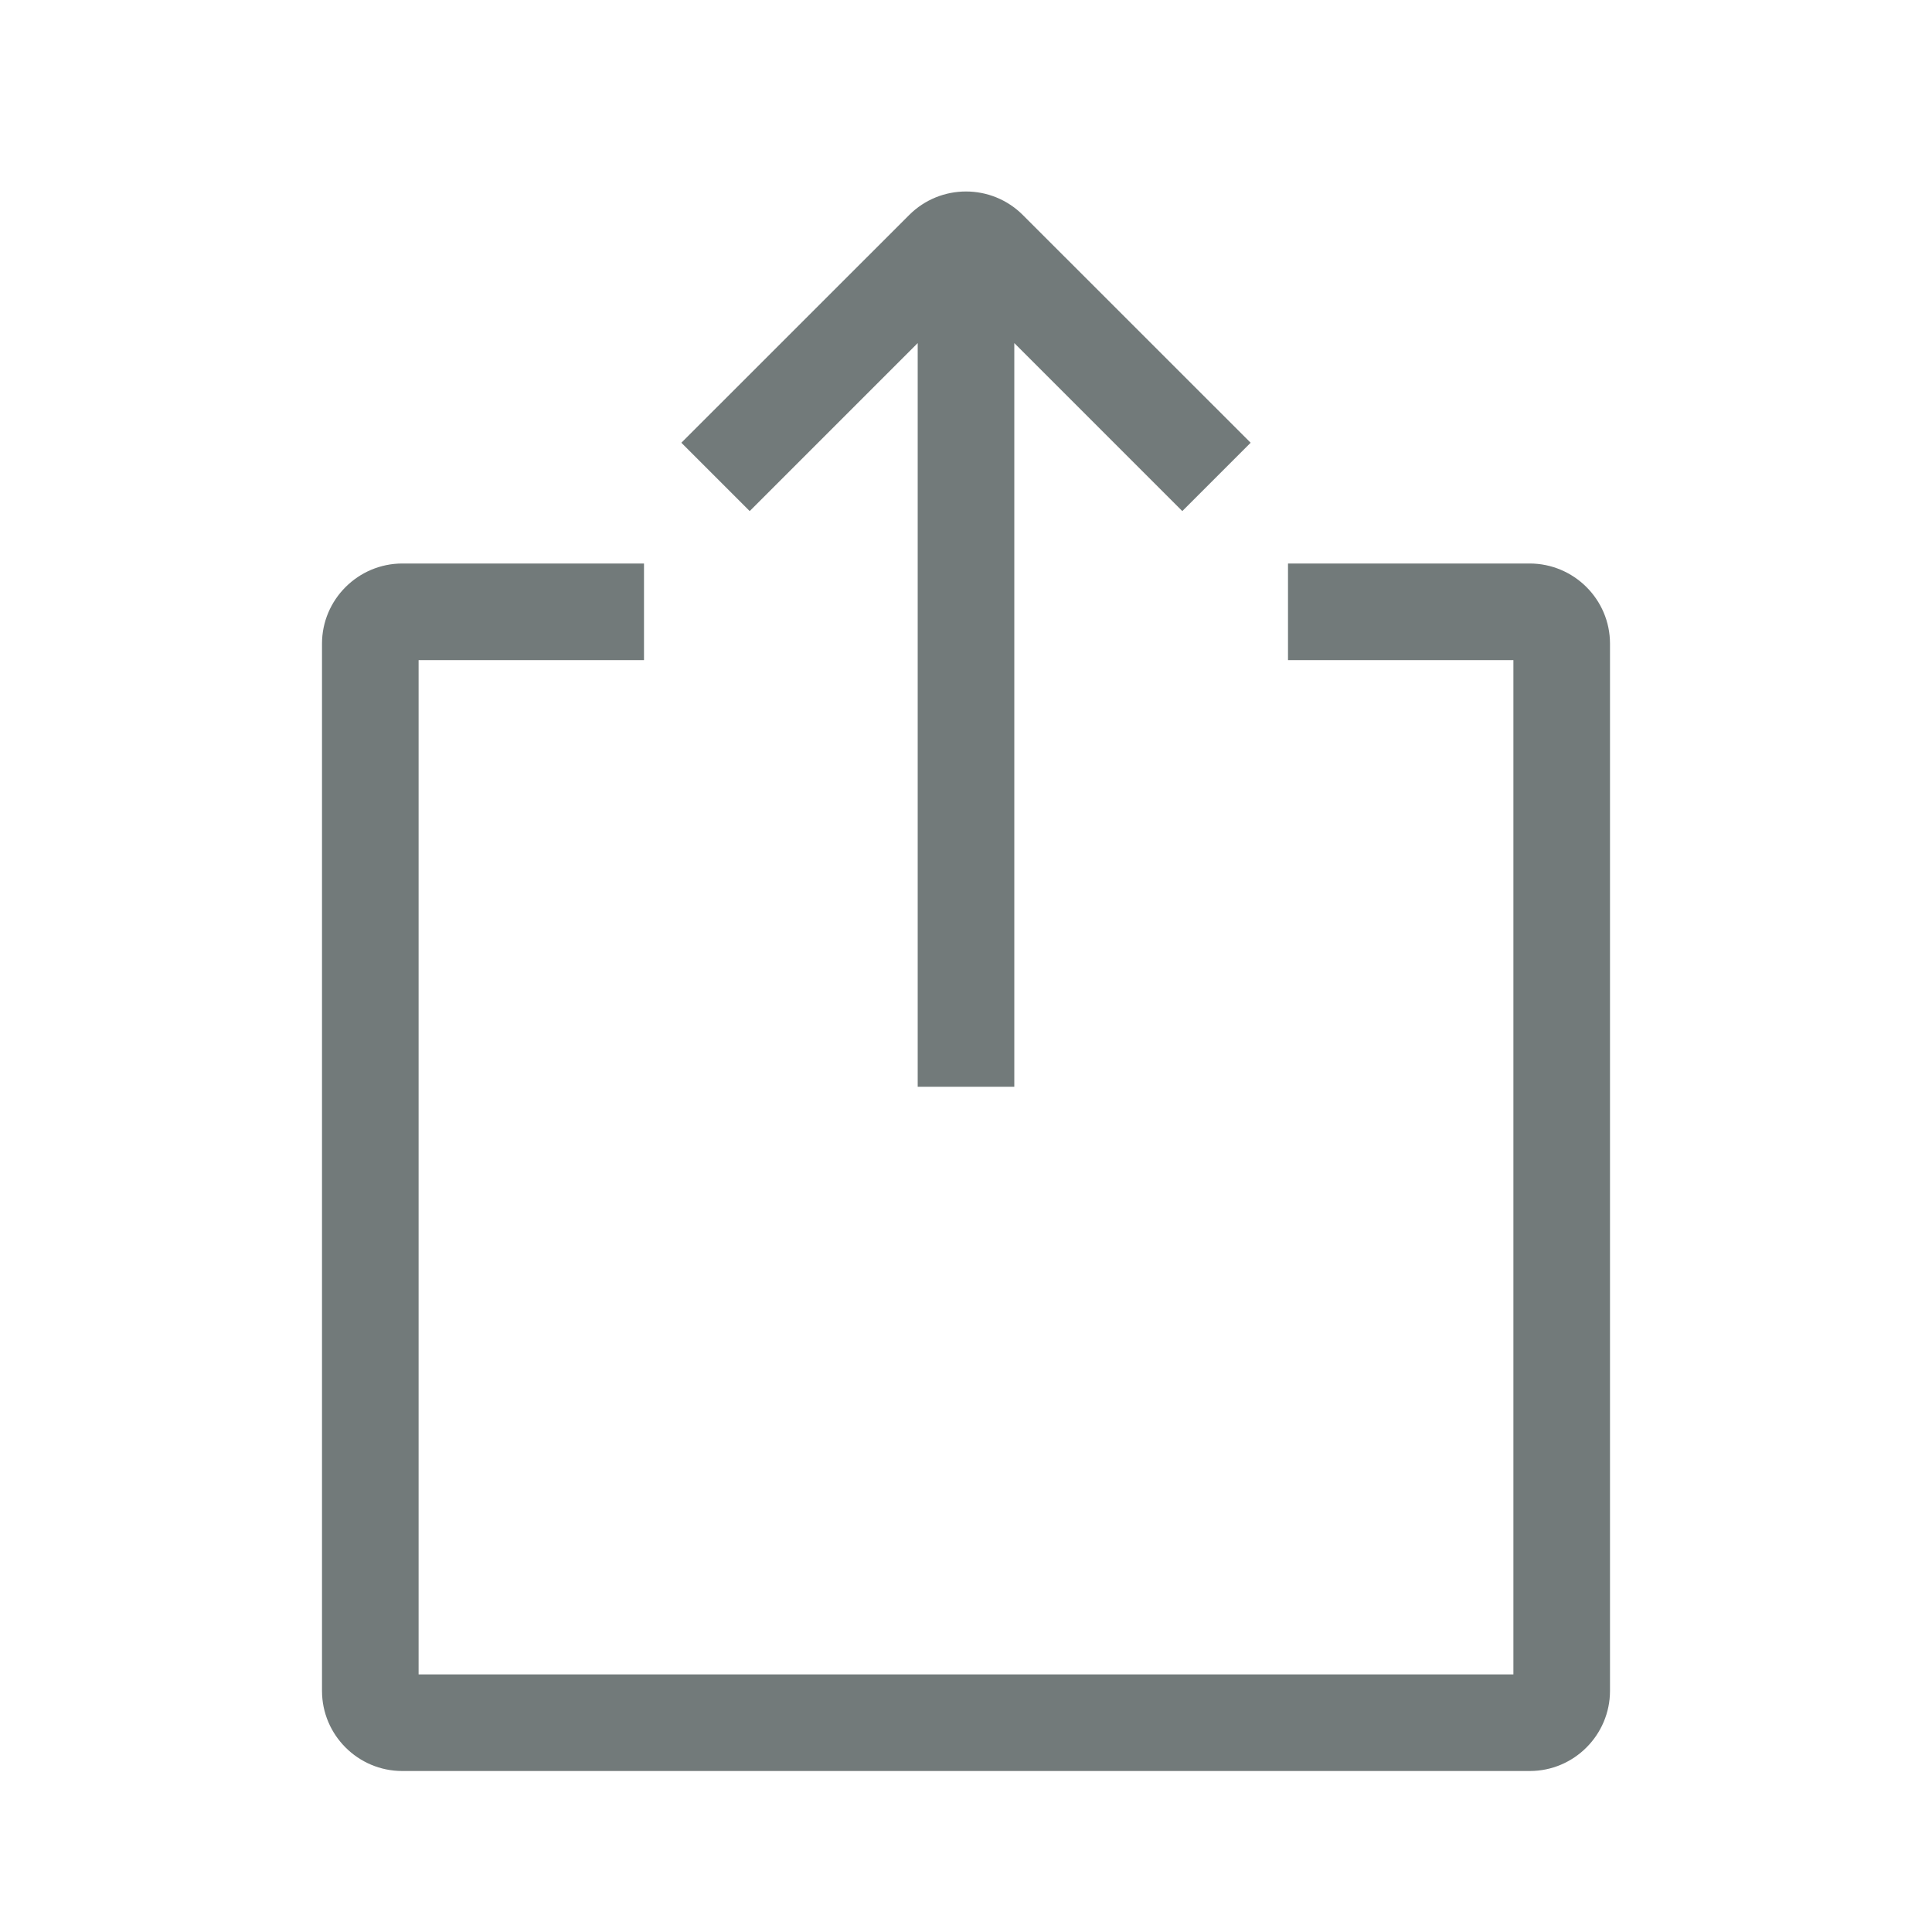 <svg width="24" height="24" viewBox="0 0 24 24" fill="none" xmlns="http://www.w3.org/2000/svg">
<path fill-rule="evenodd" clip-rule="evenodd" d="M12.6 13.5L12.6 4.262L14.687 6.349L15.536 5.5L12.707 2.672C12.317 2.281 11.683 2.281 11.293 2.672L8.464 5.5L9.313 6.349L11.4 4.262V13.5H12.6ZM16 8.2H18.8V20.8H5.2L5.2 8.2H8V7H4.999C4.447 7 4 7.449 4 7.996L4 21.004C4 21.554 4.449 22 4.996 22H19.004C19.554 22 20 21.551 20 21.004V7.996C20 7.446 19.551 7 19.001 7H16V8.2Z" fill="#727A7A"/>
</svg>
